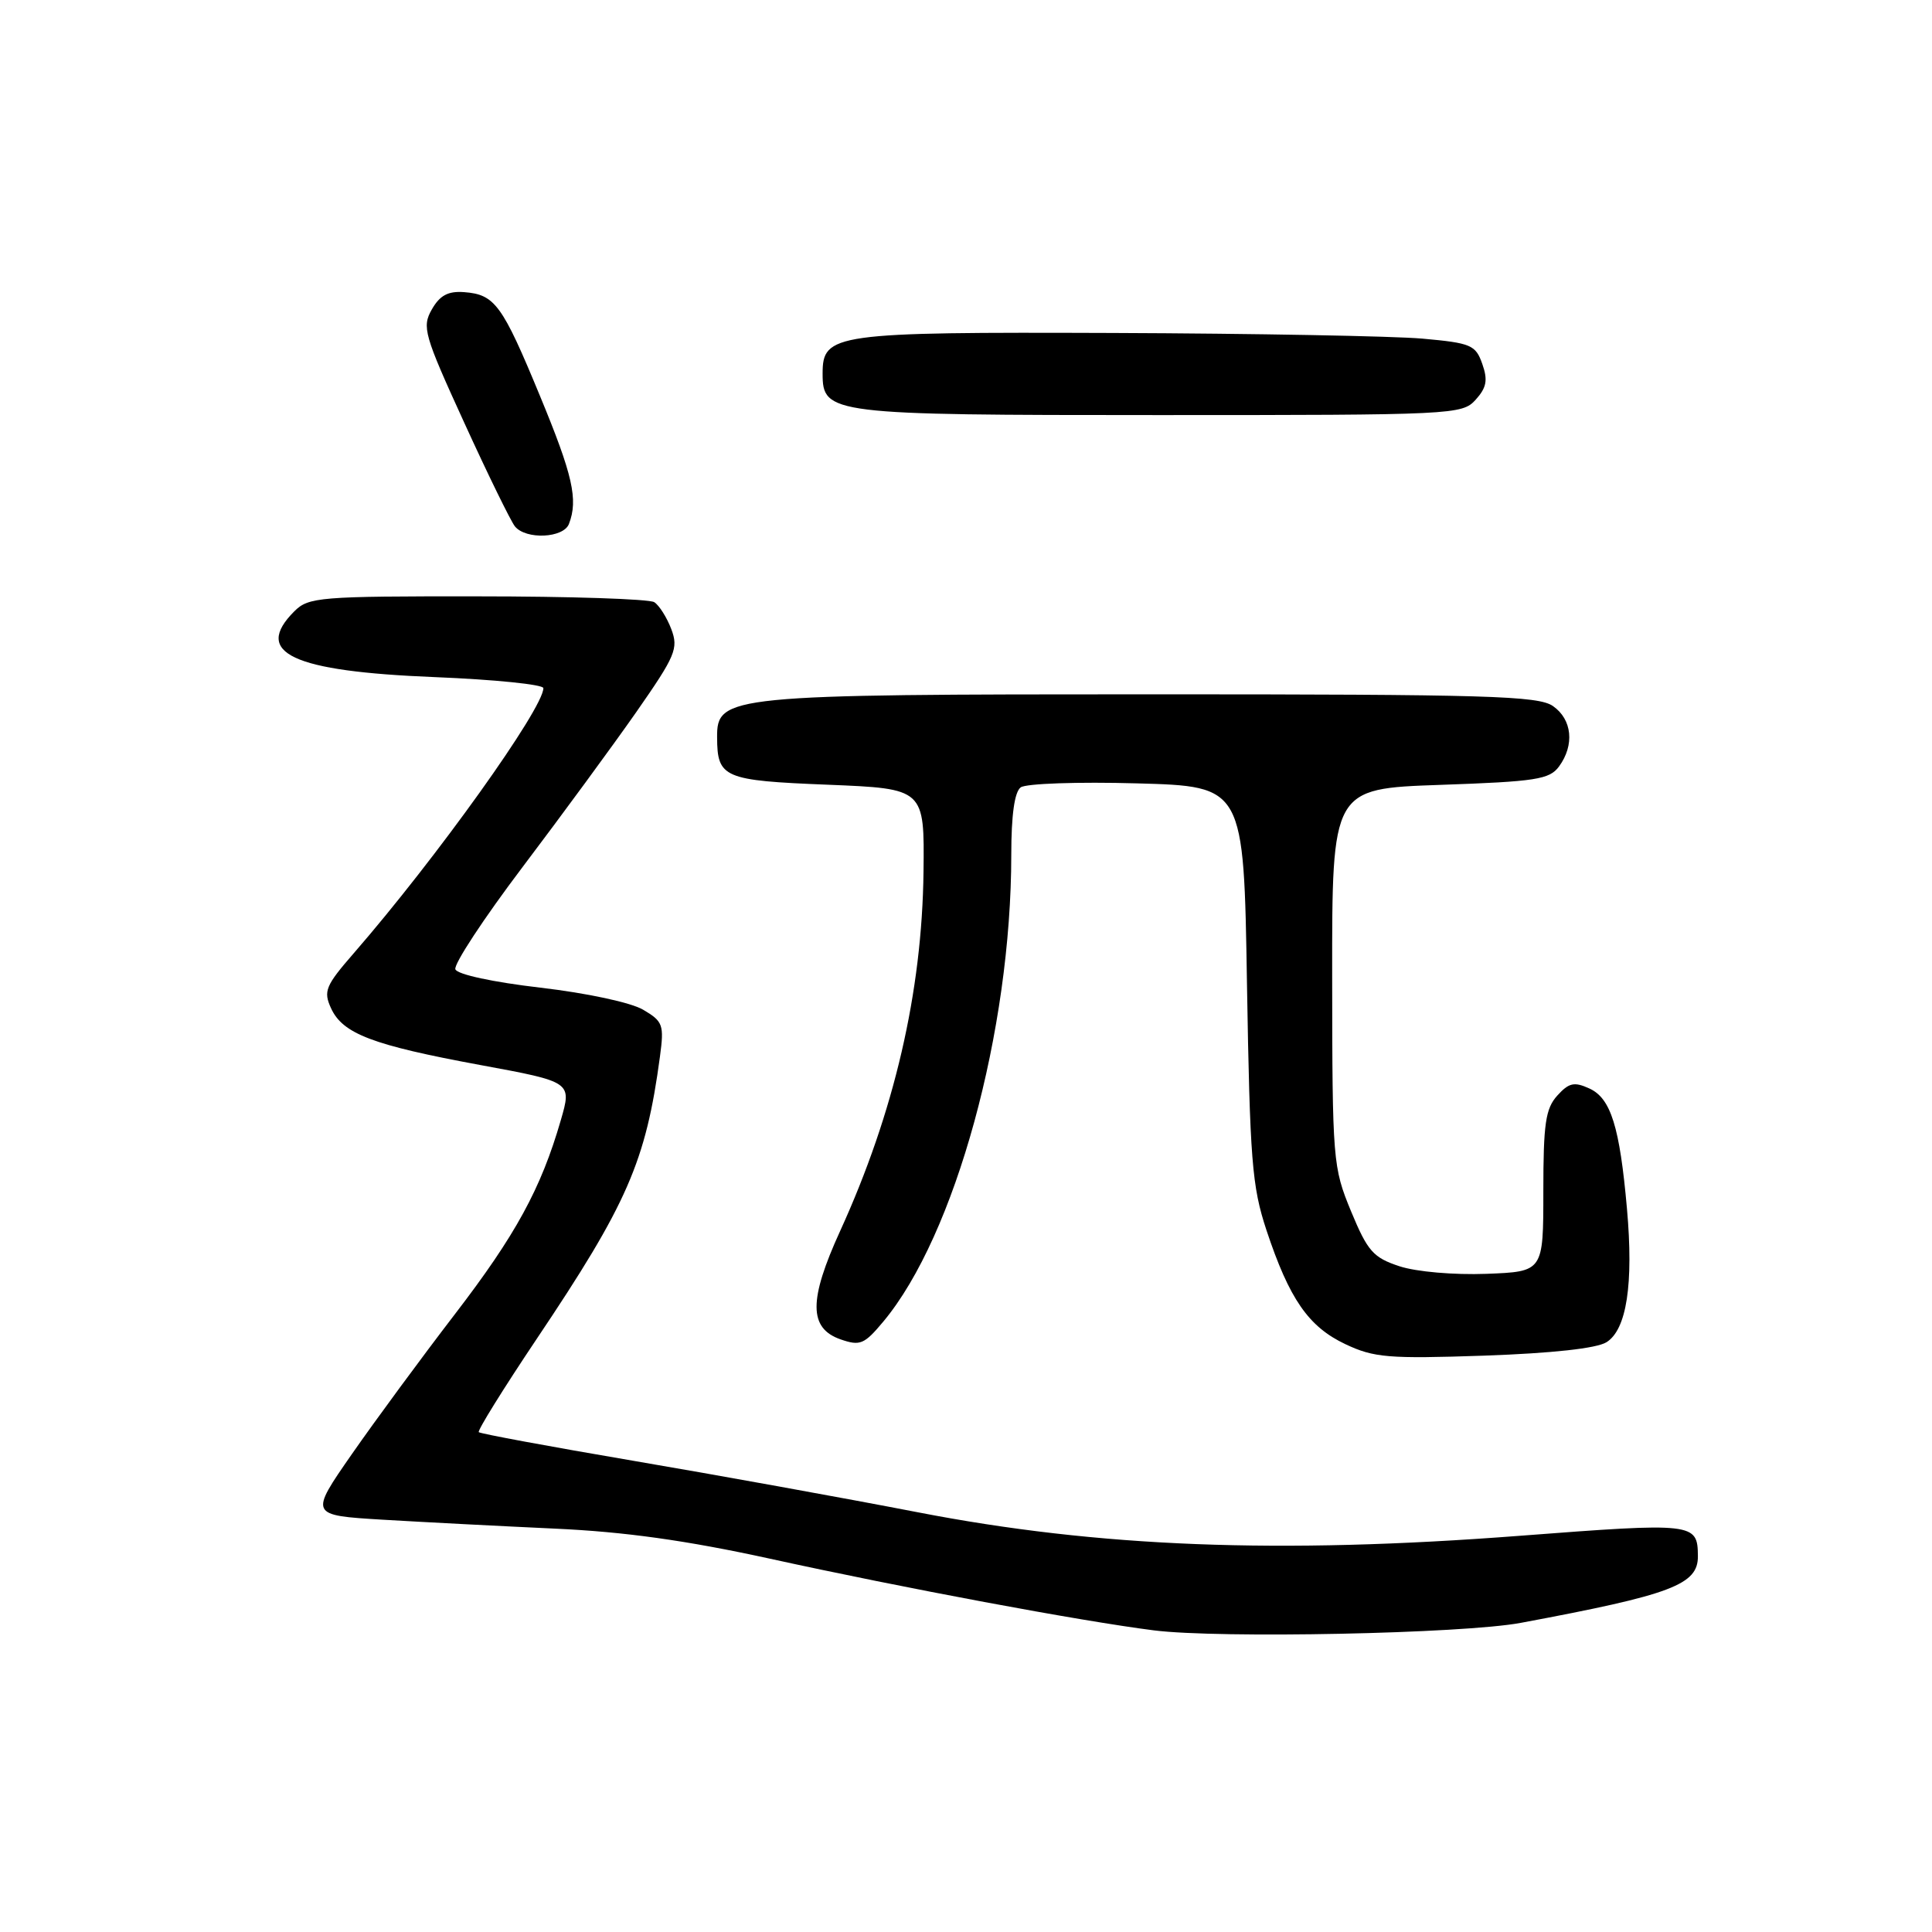 <?xml version="1.0" encoding="UTF-8" standalone="no"?>
<!DOCTYPE svg PUBLIC "-//W3C//DTD SVG 1.1//EN" "http://www.w3.org/Graphics/SVG/1.1/DTD/svg11.dtd" >
<svg xmlns="http://www.w3.org/2000/svg" xmlns:xlink="http://www.w3.org/1999/xlink" version="1.1" viewBox="0 0 256 256">
 <g >
 <path fill="currentColor"
d=" M 201.50 215.04 C 221.52 211.30 225.02 209.98 224.98 206.18 C 224.94 201.78 224.52 201.73 201.39 203.50 C 169.45 205.95 145.53 205.02 121.64 200.39 C 111.82 198.49 94.79 195.41 83.79 193.54 C 72.80 191.67 63.64 189.97 63.44 189.77 C 63.24 189.57 66.68 184.03 71.09 177.45 C 83.13 159.51 85.58 153.92 87.45 139.98 C 88.01 135.80 87.85 135.34 85.23 133.80 C 83.62 132.84 77.77 131.59 71.60 130.87 C 65.32 130.14 60.60 129.12 60.34 128.44 C 60.09 127.79 64.10 121.69 69.25 114.88 C 74.40 108.07 81.18 98.83 84.32 94.34 C 89.52 86.88 89.92 85.93 88.95 83.36 C 88.36 81.81 87.34 80.20 86.69 79.79 C 86.03 79.37 75.49 79.02 63.25 79.02 C 42.32 79.00 40.88 79.12 39.00 81.00 C 33.48 86.52 38.69 88.96 57.58 89.72 C 65.51 90.04 72.00 90.70 72.00 91.18 C 72.00 93.89 57.80 113.74 46.89 126.29 C 43.13 130.61 42.83 131.34 43.86 133.59 C 45.41 136.98 49.34 138.48 63.64 141.12 C 75.78 143.36 75.78 143.36 74.31 148.43 C 71.68 157.52 68.32 163.66 60.25 174.17 C 55.89 179.85 49.77 188.16 46.65 192.64 C 40.99 200.78 40.99 200.78 50.74 201.37 C 56.11 201.69 66.35 202.22 73.50 202.55 C 82.79 202.97 90.92 204.11 102.00 206.53 C 119.72 210.42 143.18 214.80 152.88 216.03 C 161.53 217.13 193.82 216.47 201.50 215.04 Z  M 212.87 177.85 C 215.54 176.18 216.47 170.15 215.58 160.15 C 214.62 149.29 213.44 145.52 210.60 144.23 C 208.59 143.31 207.89 143.47 206.35 145.17 C 204.79 146.89 204.50 148.91 204.50 157.86 C 204.50 168.50 204.50 168.50 196.95 168.79 C 192.65 168.95 187.69 168.52 185.45 167.79 C 181.96 166.64 181.22 165.81 179.02 160.50 C 176.61 154.66 176.54 153.83 176.52 129.50 C 176.50 104.50 176.50 104.50 190.83 104.00 C 203.53 103.56 205.32 103.28 206.58 101.56 C 208.66 98.72 208.32 95.33 205.78 93.56 C 203.84 92.20 197.11 92.00 152.75 92.00 C 96.43 92.00 94.98 92.14 95.02 97.70 C 95.04 103.07 95.87 103.43 109.70 103.98 C 122.50 104.50 122.50 104.50 122.37 115.51 C 122.18 131.49 118.49 147.40 111.32 163.12 C 107.14 172.27 107.16 175.99 111.37 177.47 C 113.97 178.37 114.51 178.15 117.05 175.11 C 126.57 163.70 134.00 136.60 134.00 113.24 C 134.00 108.00 134.43 104.93 135.25 104.33 C 135.94 103.82 142.87 103.58 150.65 103.80 C 164.81 104.19 164.81 104.19 165.23 130.34 C 165.62 153.74 165.89 157.19 167.81 163.00 C 170.84 172.13 173.38 175.80 178.27 178.11 C 182.06 179.90 183.97 180.06 196.65 179.63 C 205.70 179.31 211.55 178.67 212.87 177.85 Z  M 75.39 69.42 C 76.63 66.20 75.90 62.97 71.54 52.44 C 66.55 40.36 65.57 39.02 61.50 38.71 C 59.37 38.55 58.28 39.14 57.22 41.00 C 55.89 43.33 56.18 44.35 61.51 56.00 C 64.65 62.88 67.68 69.06 68.23 69.75 C 69.69 71.54 74.67 71.31 75.39 69.42 Z  M 195.53 52.97 C 196.98 51.36 197.17 50.37 196.41 48.22 C 195.53 45.71 194.93 45.45 188.48 44.87 C 184.64 44.53 166.19 44.19 147.47 44.12 C 110.48 43.99 109.00 44.20 109.00 49.50 C 109.00 54.88 109.97 55.00 153.57 55.00 C 192.62 55.00 193.74 54.95 195.53 52.97 Z "/>
</g>
</svg>